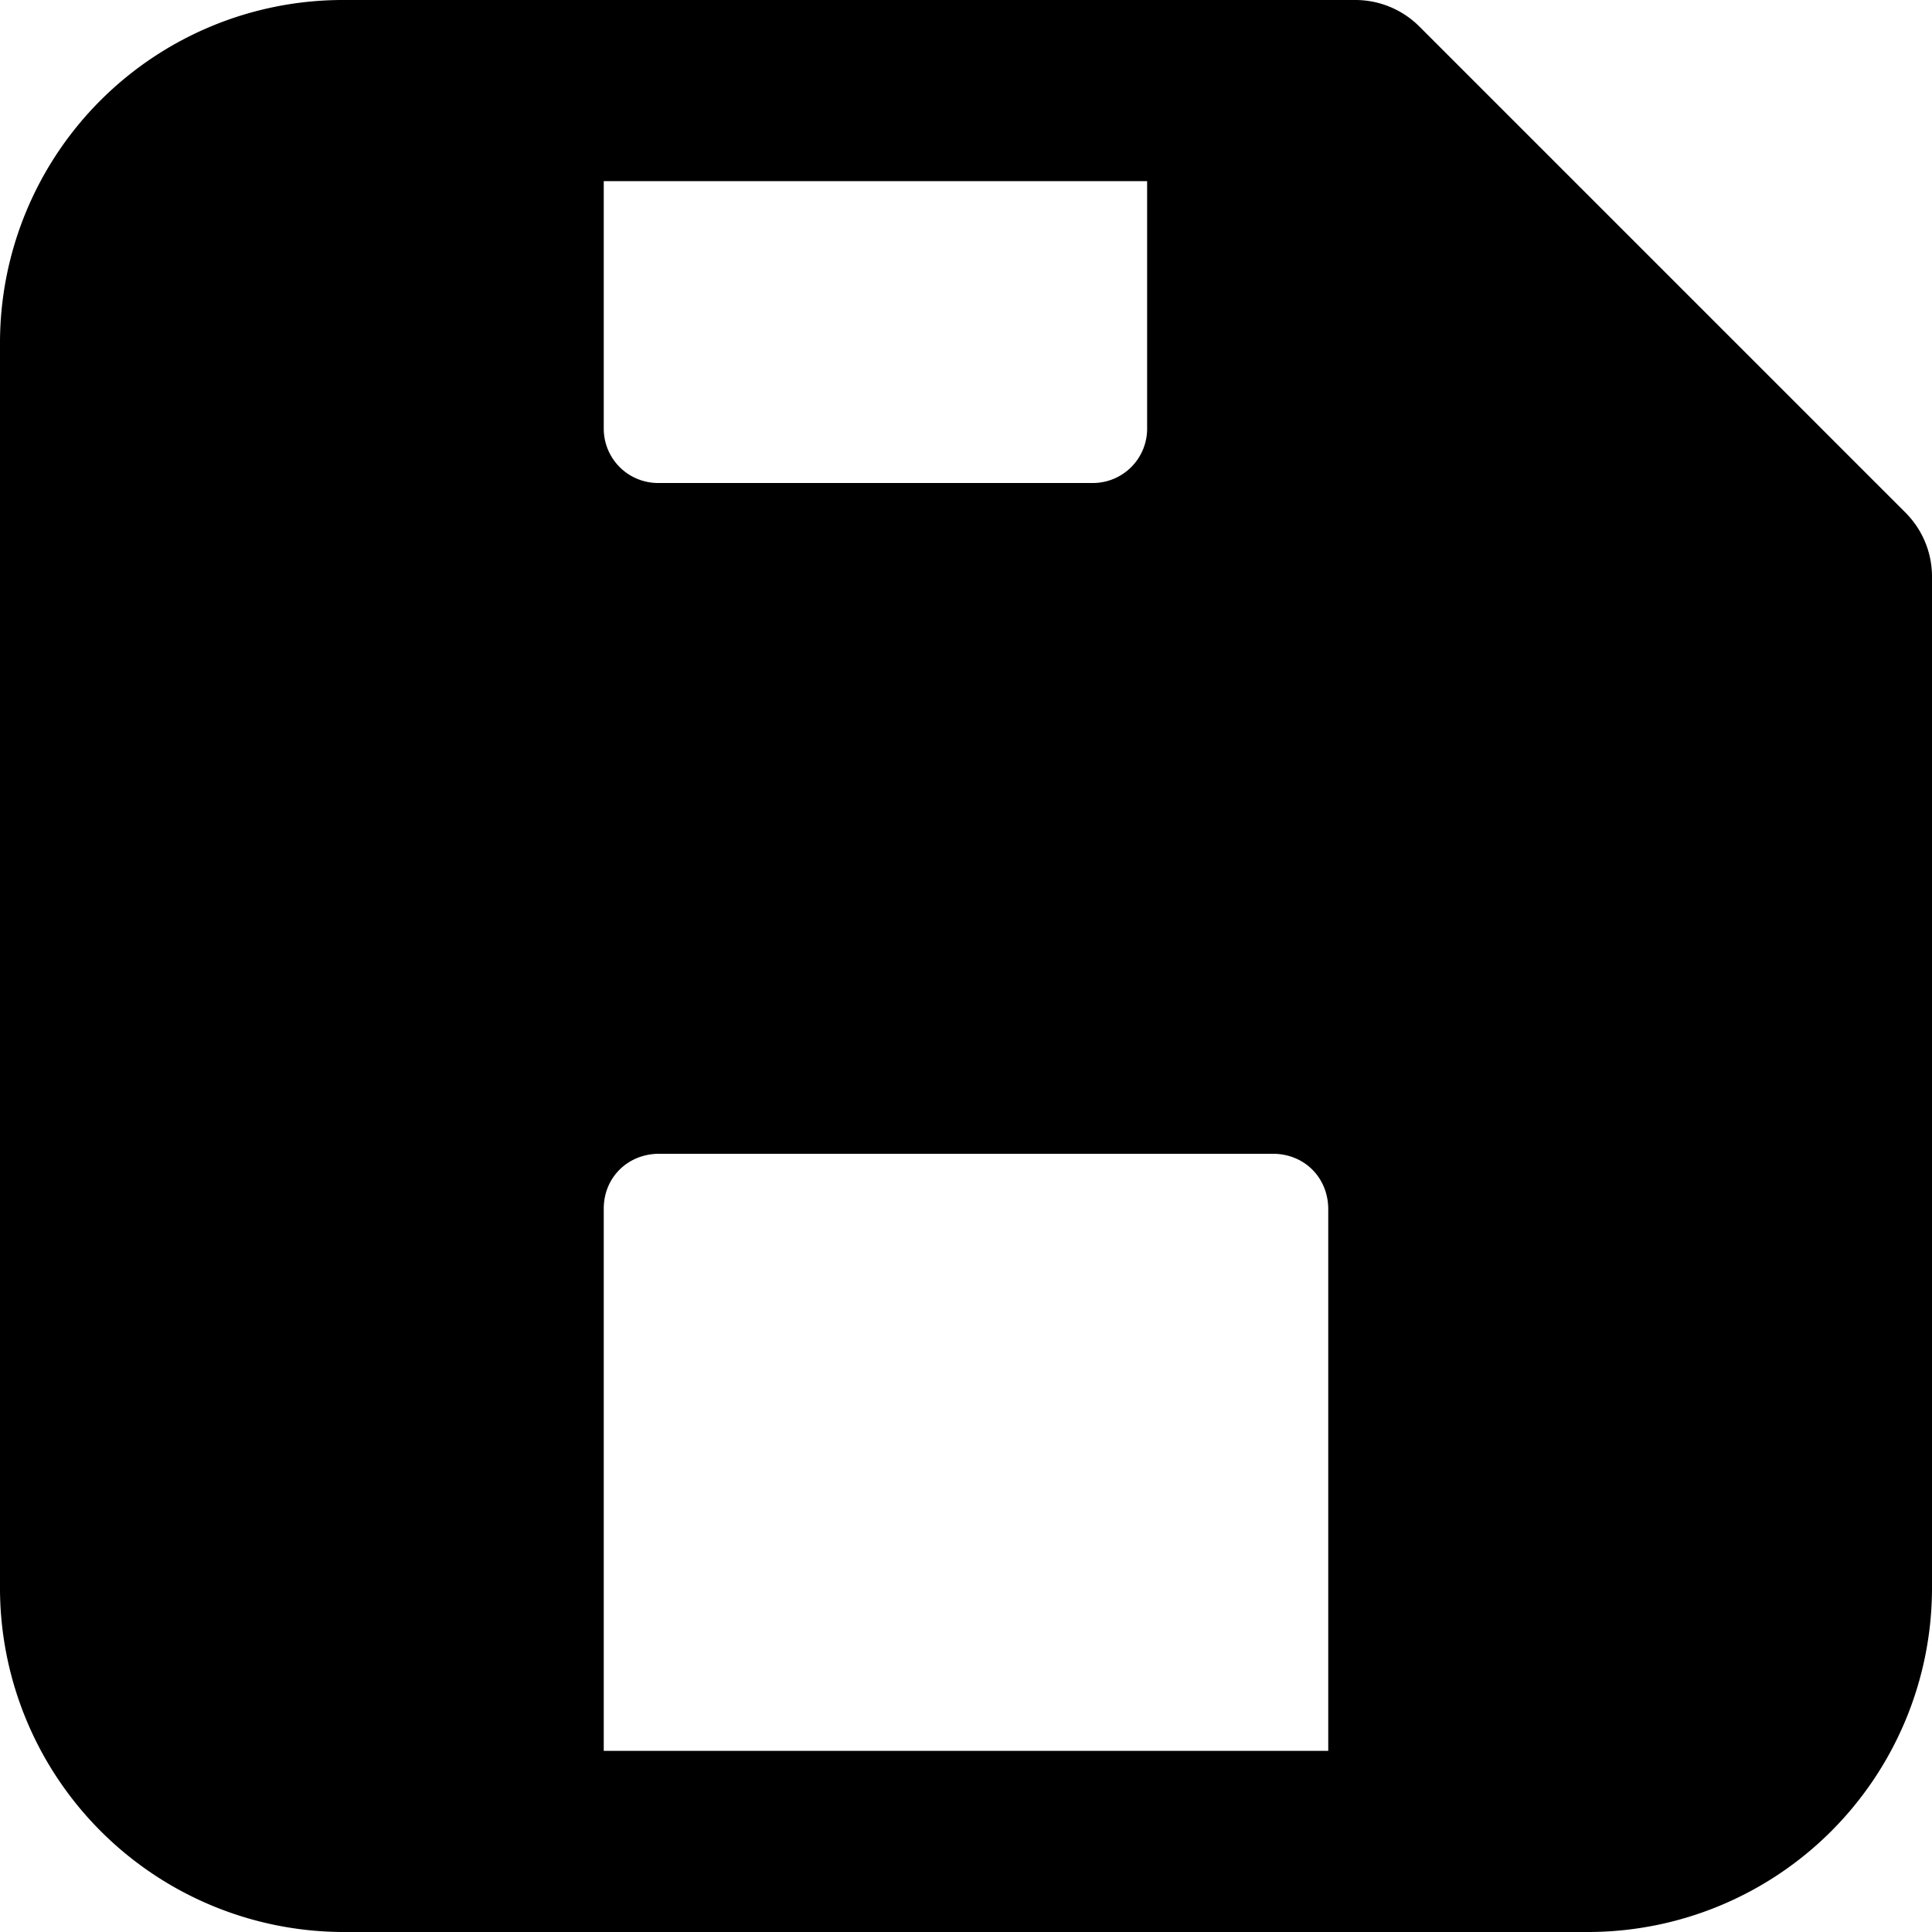 <svg xmlns="http://www.w3.org/2000/svg" viewBox="0 0 32 32"><path d="M5.67 0A5.68 5.68 0 0 0 0 5.66v20.67A5.7 5.7 0 0 0 5.67 32h20.66A5.7 5.7 0 0 0 32 26.33V9.55c0-.4-.16-.78-.44-1.06L23.51.44A1.5 1.5 0 0 0 22.44 0H5.67ZM10 3h9v4.08a.9.9 0 0 1-.92.92h-7.17A.9.9 0 0 1 10 7.1V3Zm.92 16.11h10.16c.53 0 .92.4.92.92V29H10v-8.98c0-.52.4-.91.92-.91z"/></svg>